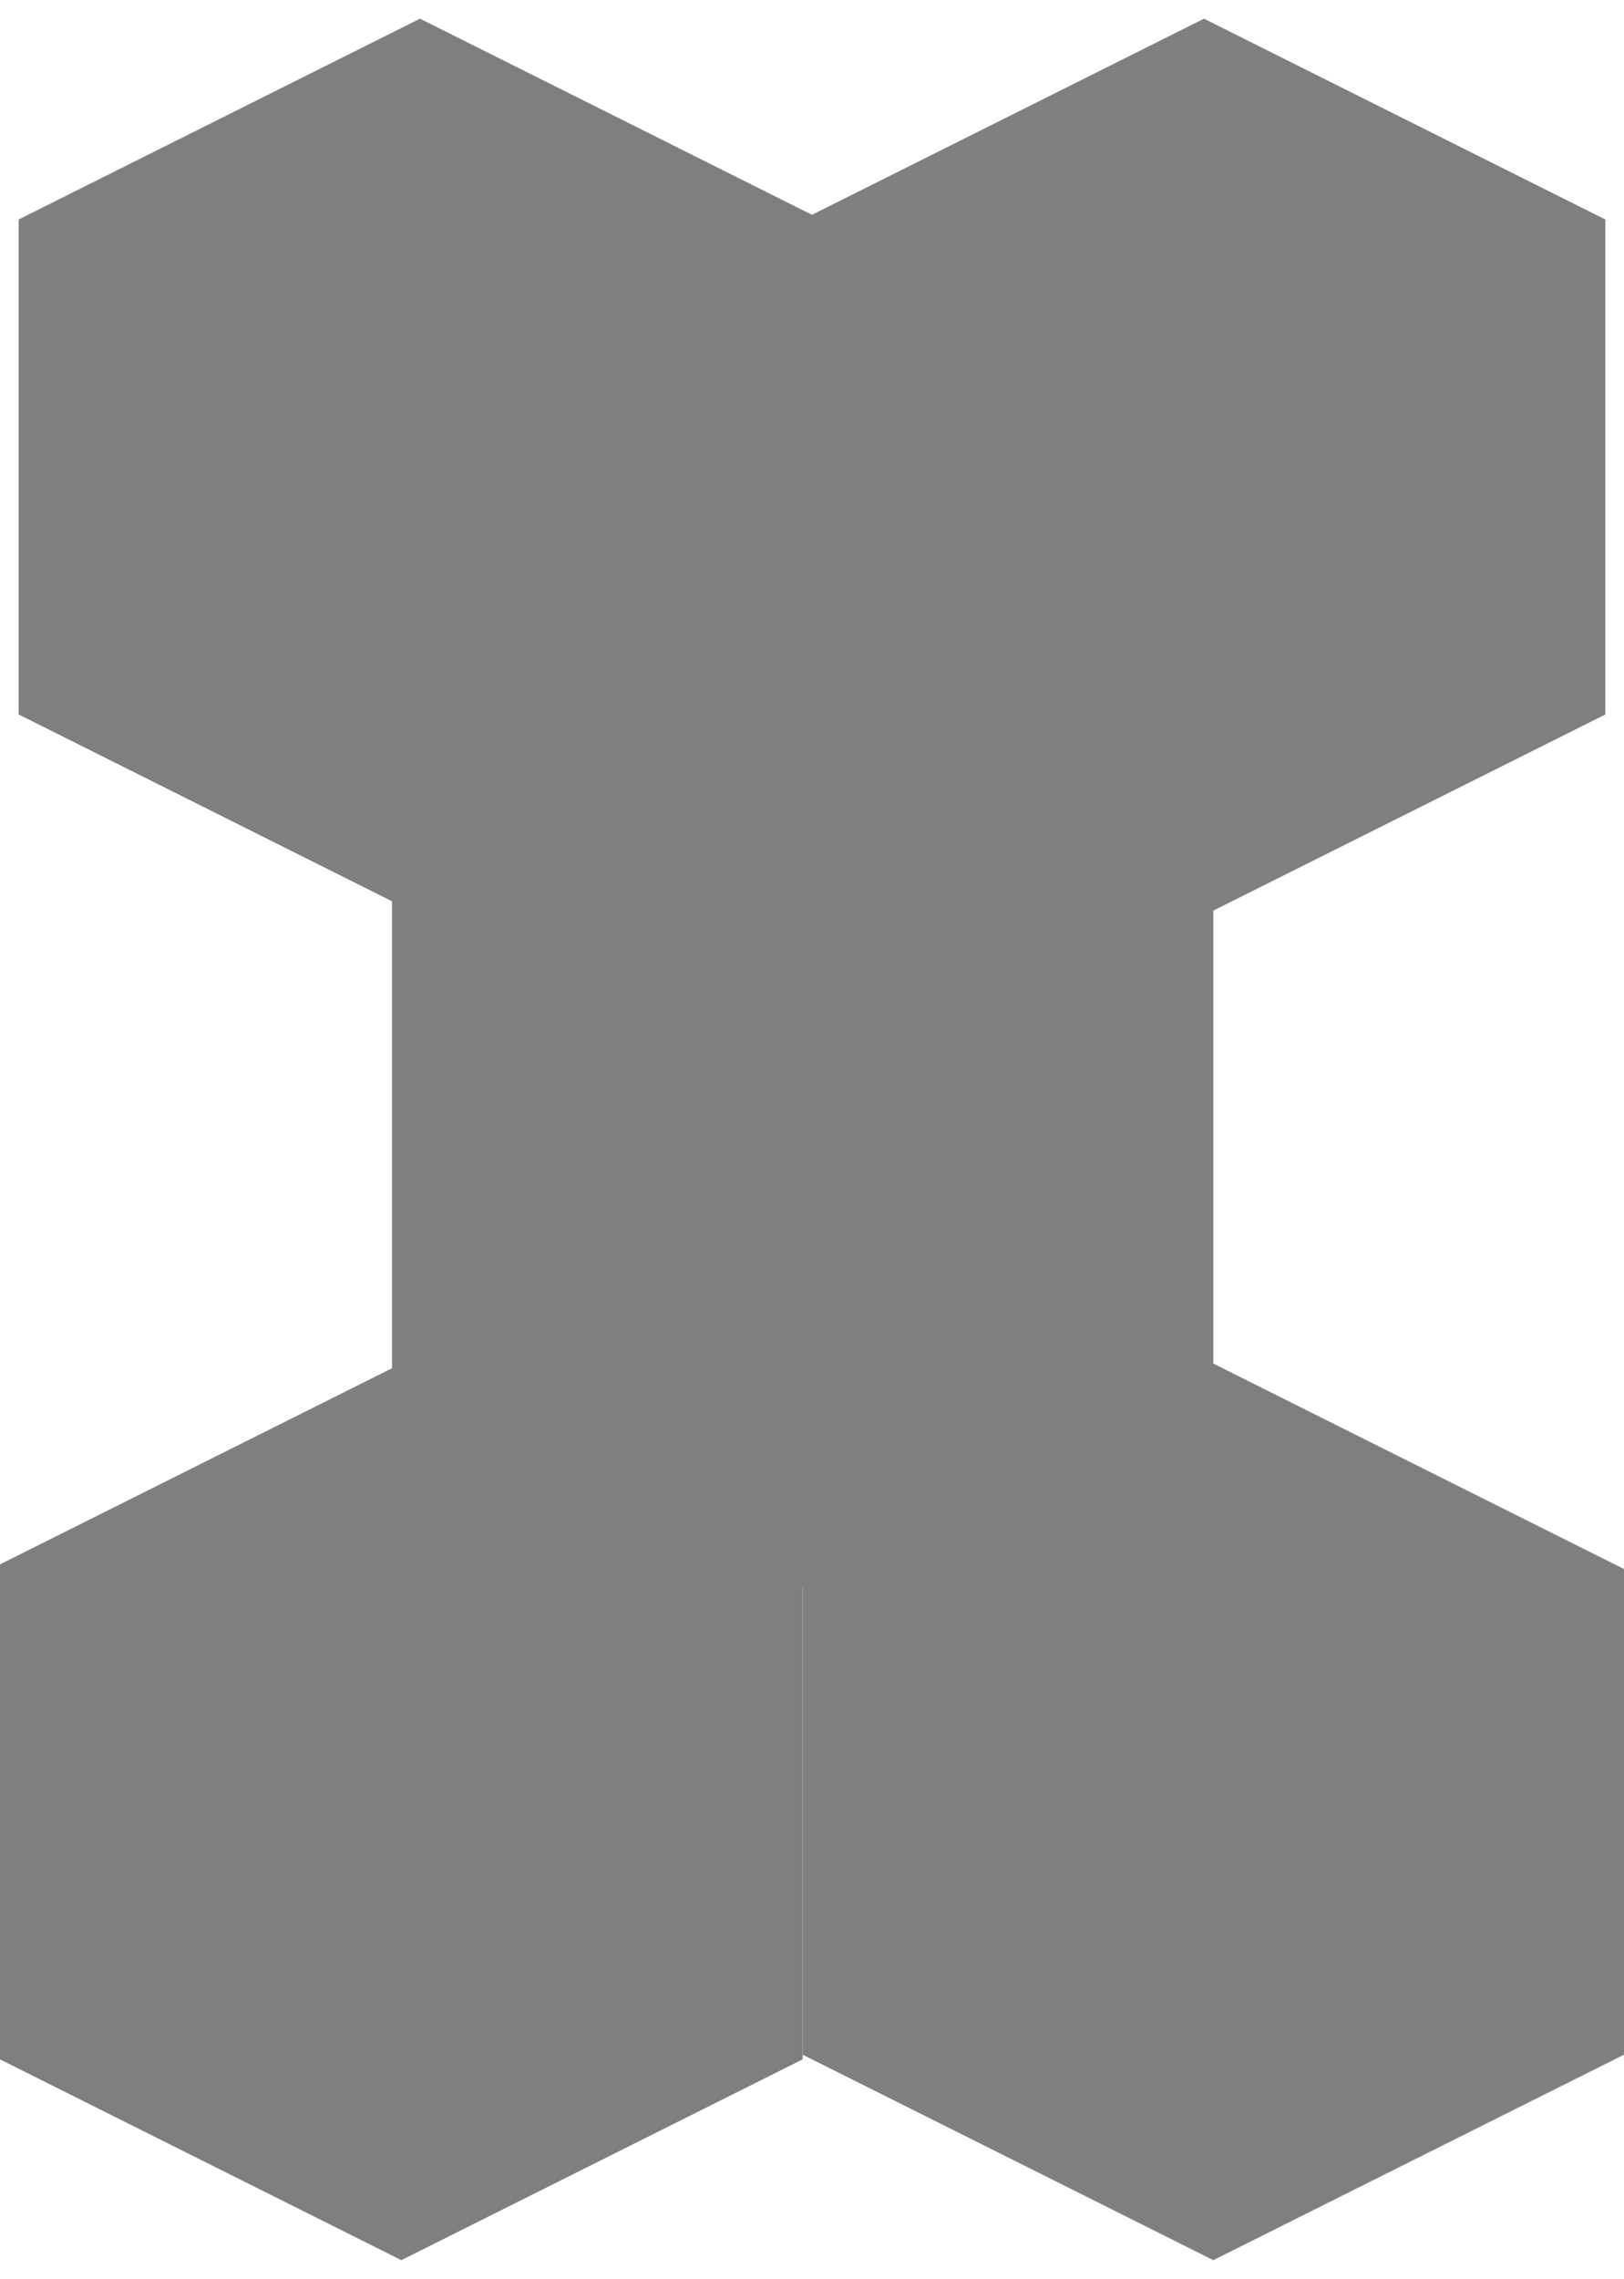 <svg width="87" height="122" xmlns="http://www.w3.org/2000/svg" xmlns:xlink="http://www.w3.org/1999/xlink" overflow="hidden"><defs><clipPath id="clip0"><rect x="323" y="25" width="87" height="122"/></clipPath></defs><g clip-path="url(#clip0)" transform="translate(-323 -25)"><path d="M344.5 98 366 108.75 366 135.25 344.5 146 323 135.25 323 108.75Z" fill="#7F7F7F" fill-rule="evenodd"/><path d="M388 98 410 109 410 135 388 146 366 135 366 109Z" fill="#7F7F7F" fill-rule="evenodd"/><path d="M345.5 26 367 36.75 367 63.25 345.5 74 324 63.25 324 36.75Z" fill="#7F7F7F" fill-rule="evenodd"/><path d="M387.5 26 409 36.75 409 63.25 387.5 74 366 63.25 366 36.75Z" fill="#7F7F7F" fill-rule="evenodd"/><path d="M366 62 388 73 388 99 366 110 344 99 344 73Z" fill="#7F7F7F" fill-rule="evenodd"/></g></svg>